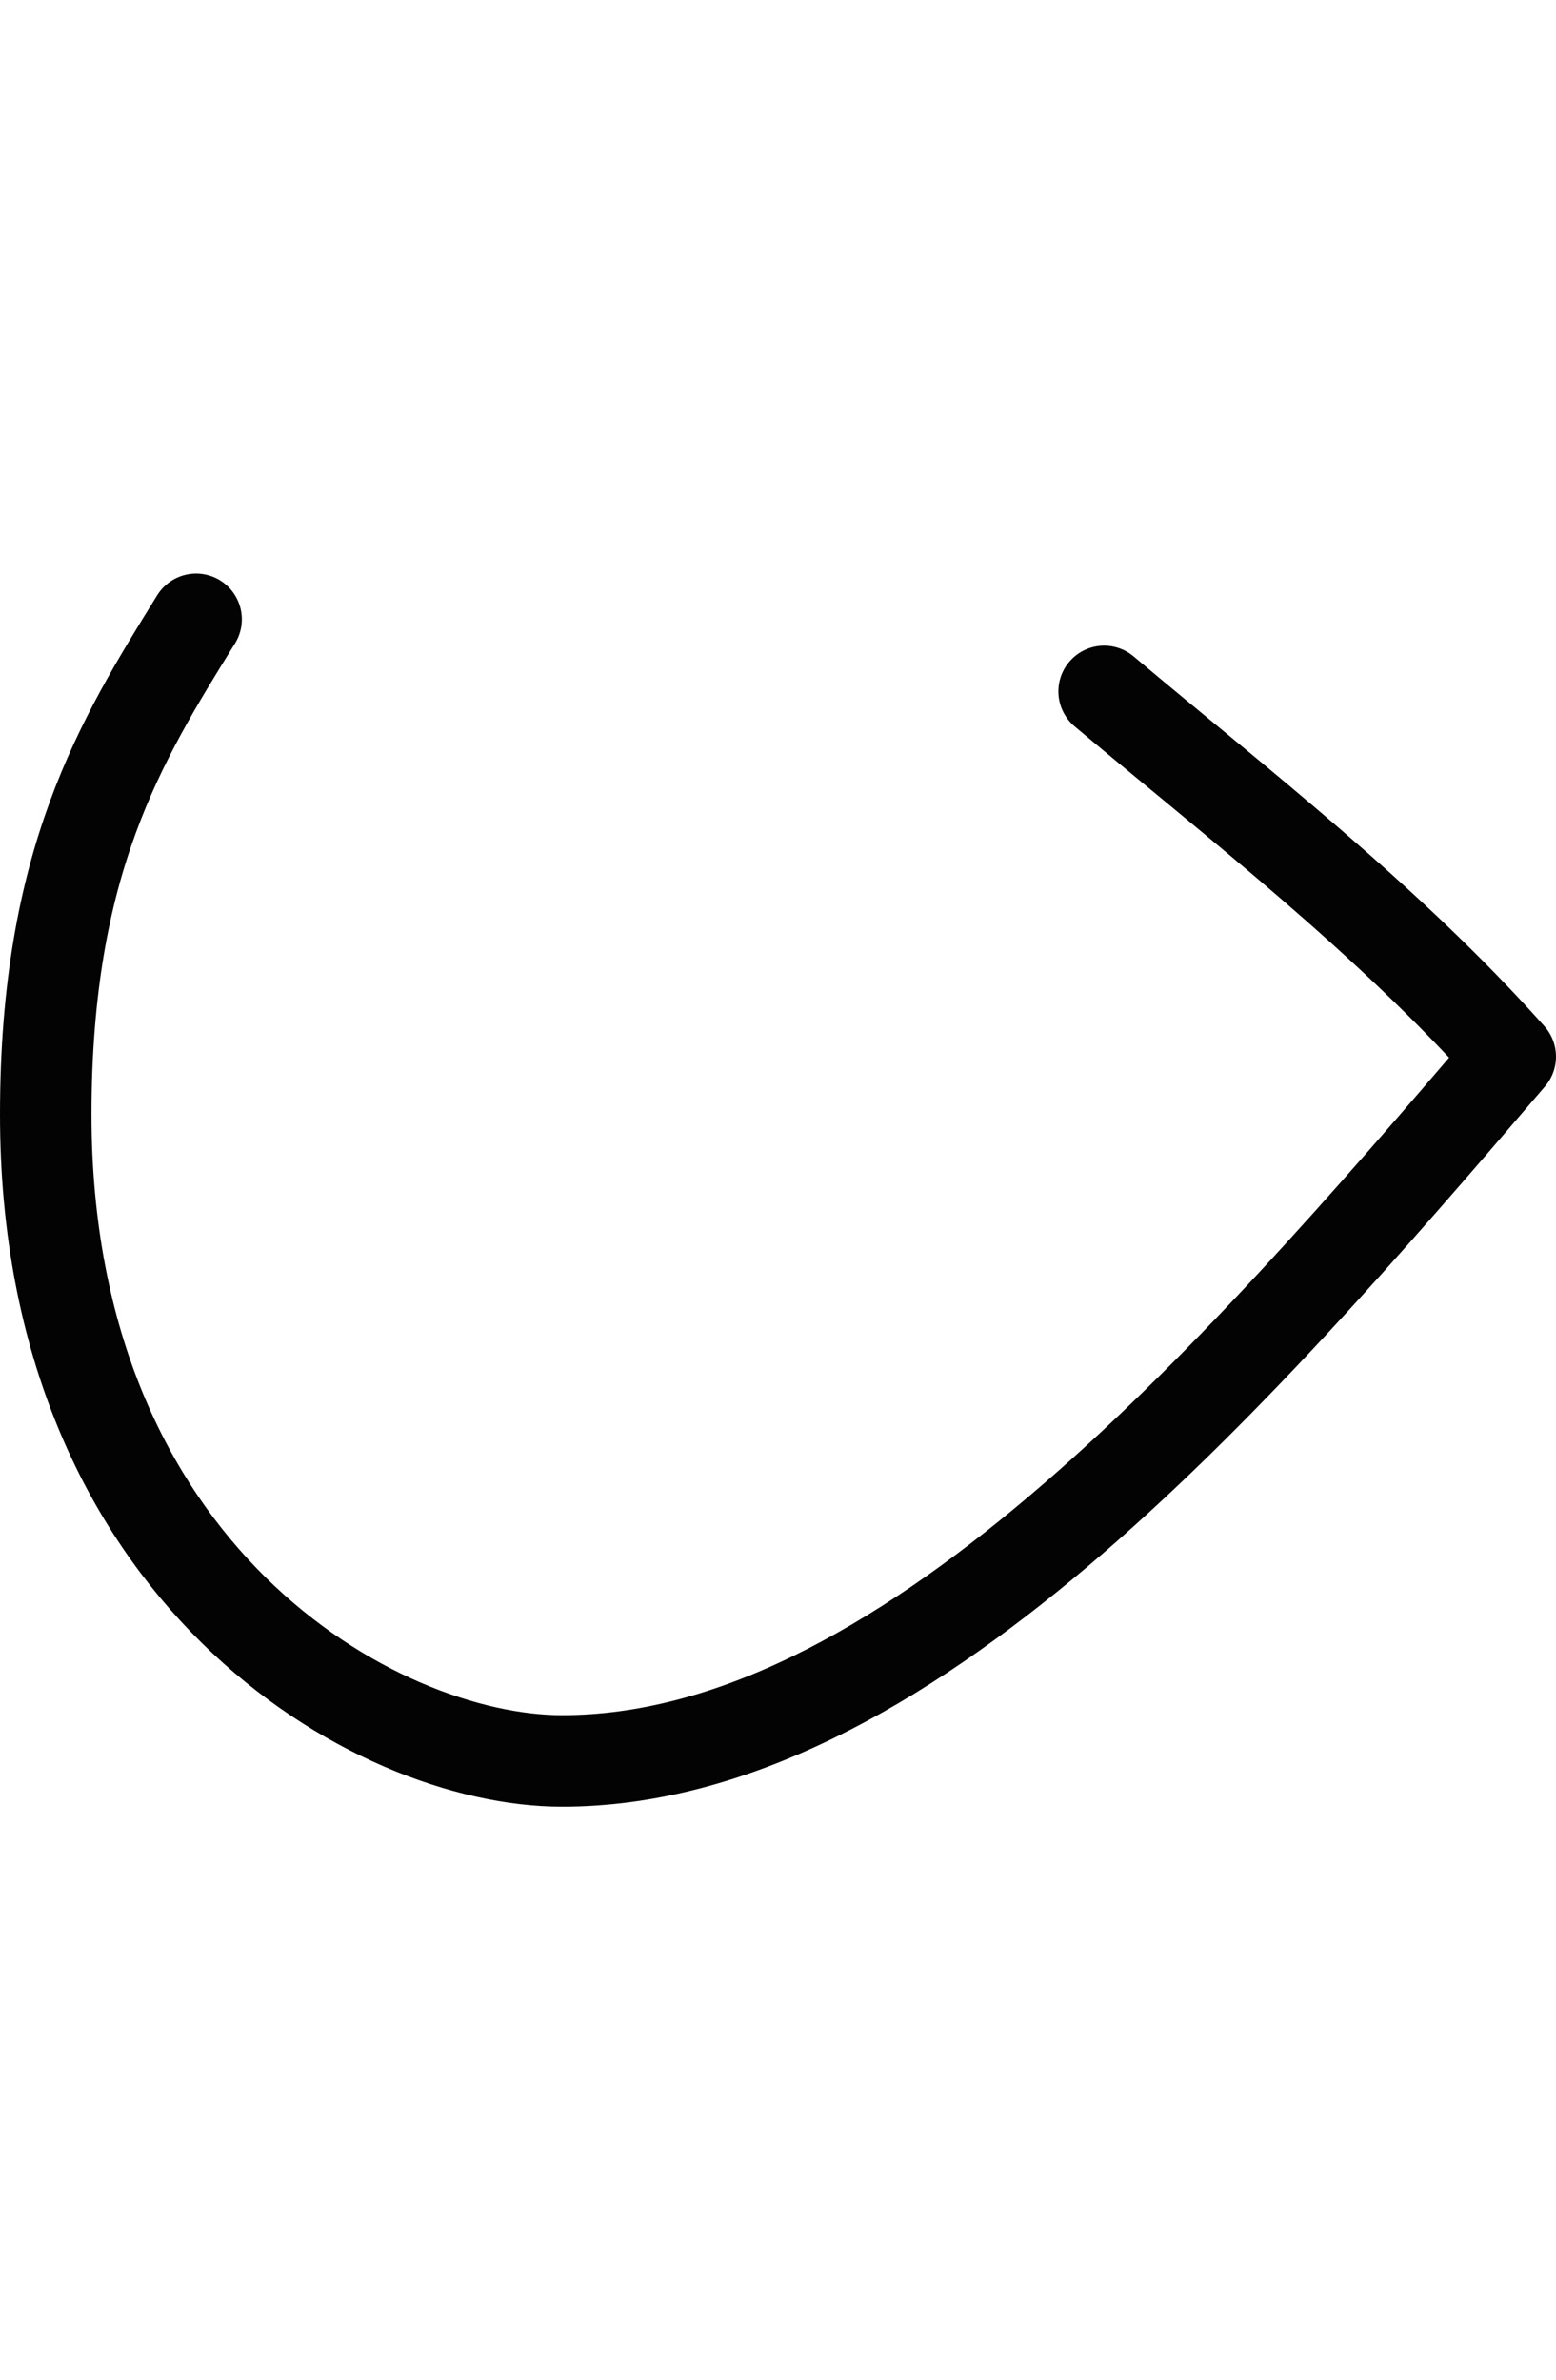 <?xml version="1.0" encoding="UTF-8" standalone="no"?>
<svg
   xmlns:dc="http://purl.org/dc/elements/1.1/"
   xmlns:cc="http://creativecommons.org/ns#"
   xmlns:rdf="http://www.w3.org/1999/02/22-rdf-syntax-ns#"
   xmlns:svg="http://www.w3.org/2000/svg"
   xmlns="http://www.w3.org/2000/svg"
   version="1.1"
   id="svg6204"
   height="52"
   width="34.008">
  <defs
     id="defs6210" />
  <path
     id="path6206"
     d="M 4.286,13.533 C 2.637,16.193 1,18.83 1,24.354 c 0,10.05 7.196,14.124 11.283,14.124 7.4,0 14.591,-8.222 20.725,-15.389 -2.68,-3.008 -5.97,-5.536 -8.876,-7.981"
     style="fill:none;stroke:#030303;stroke-width:2;stroke-linecap:round;stroke-linejoin:round;stroke-miterlimit:4;stroke-dasharray:none" />
</svg>
